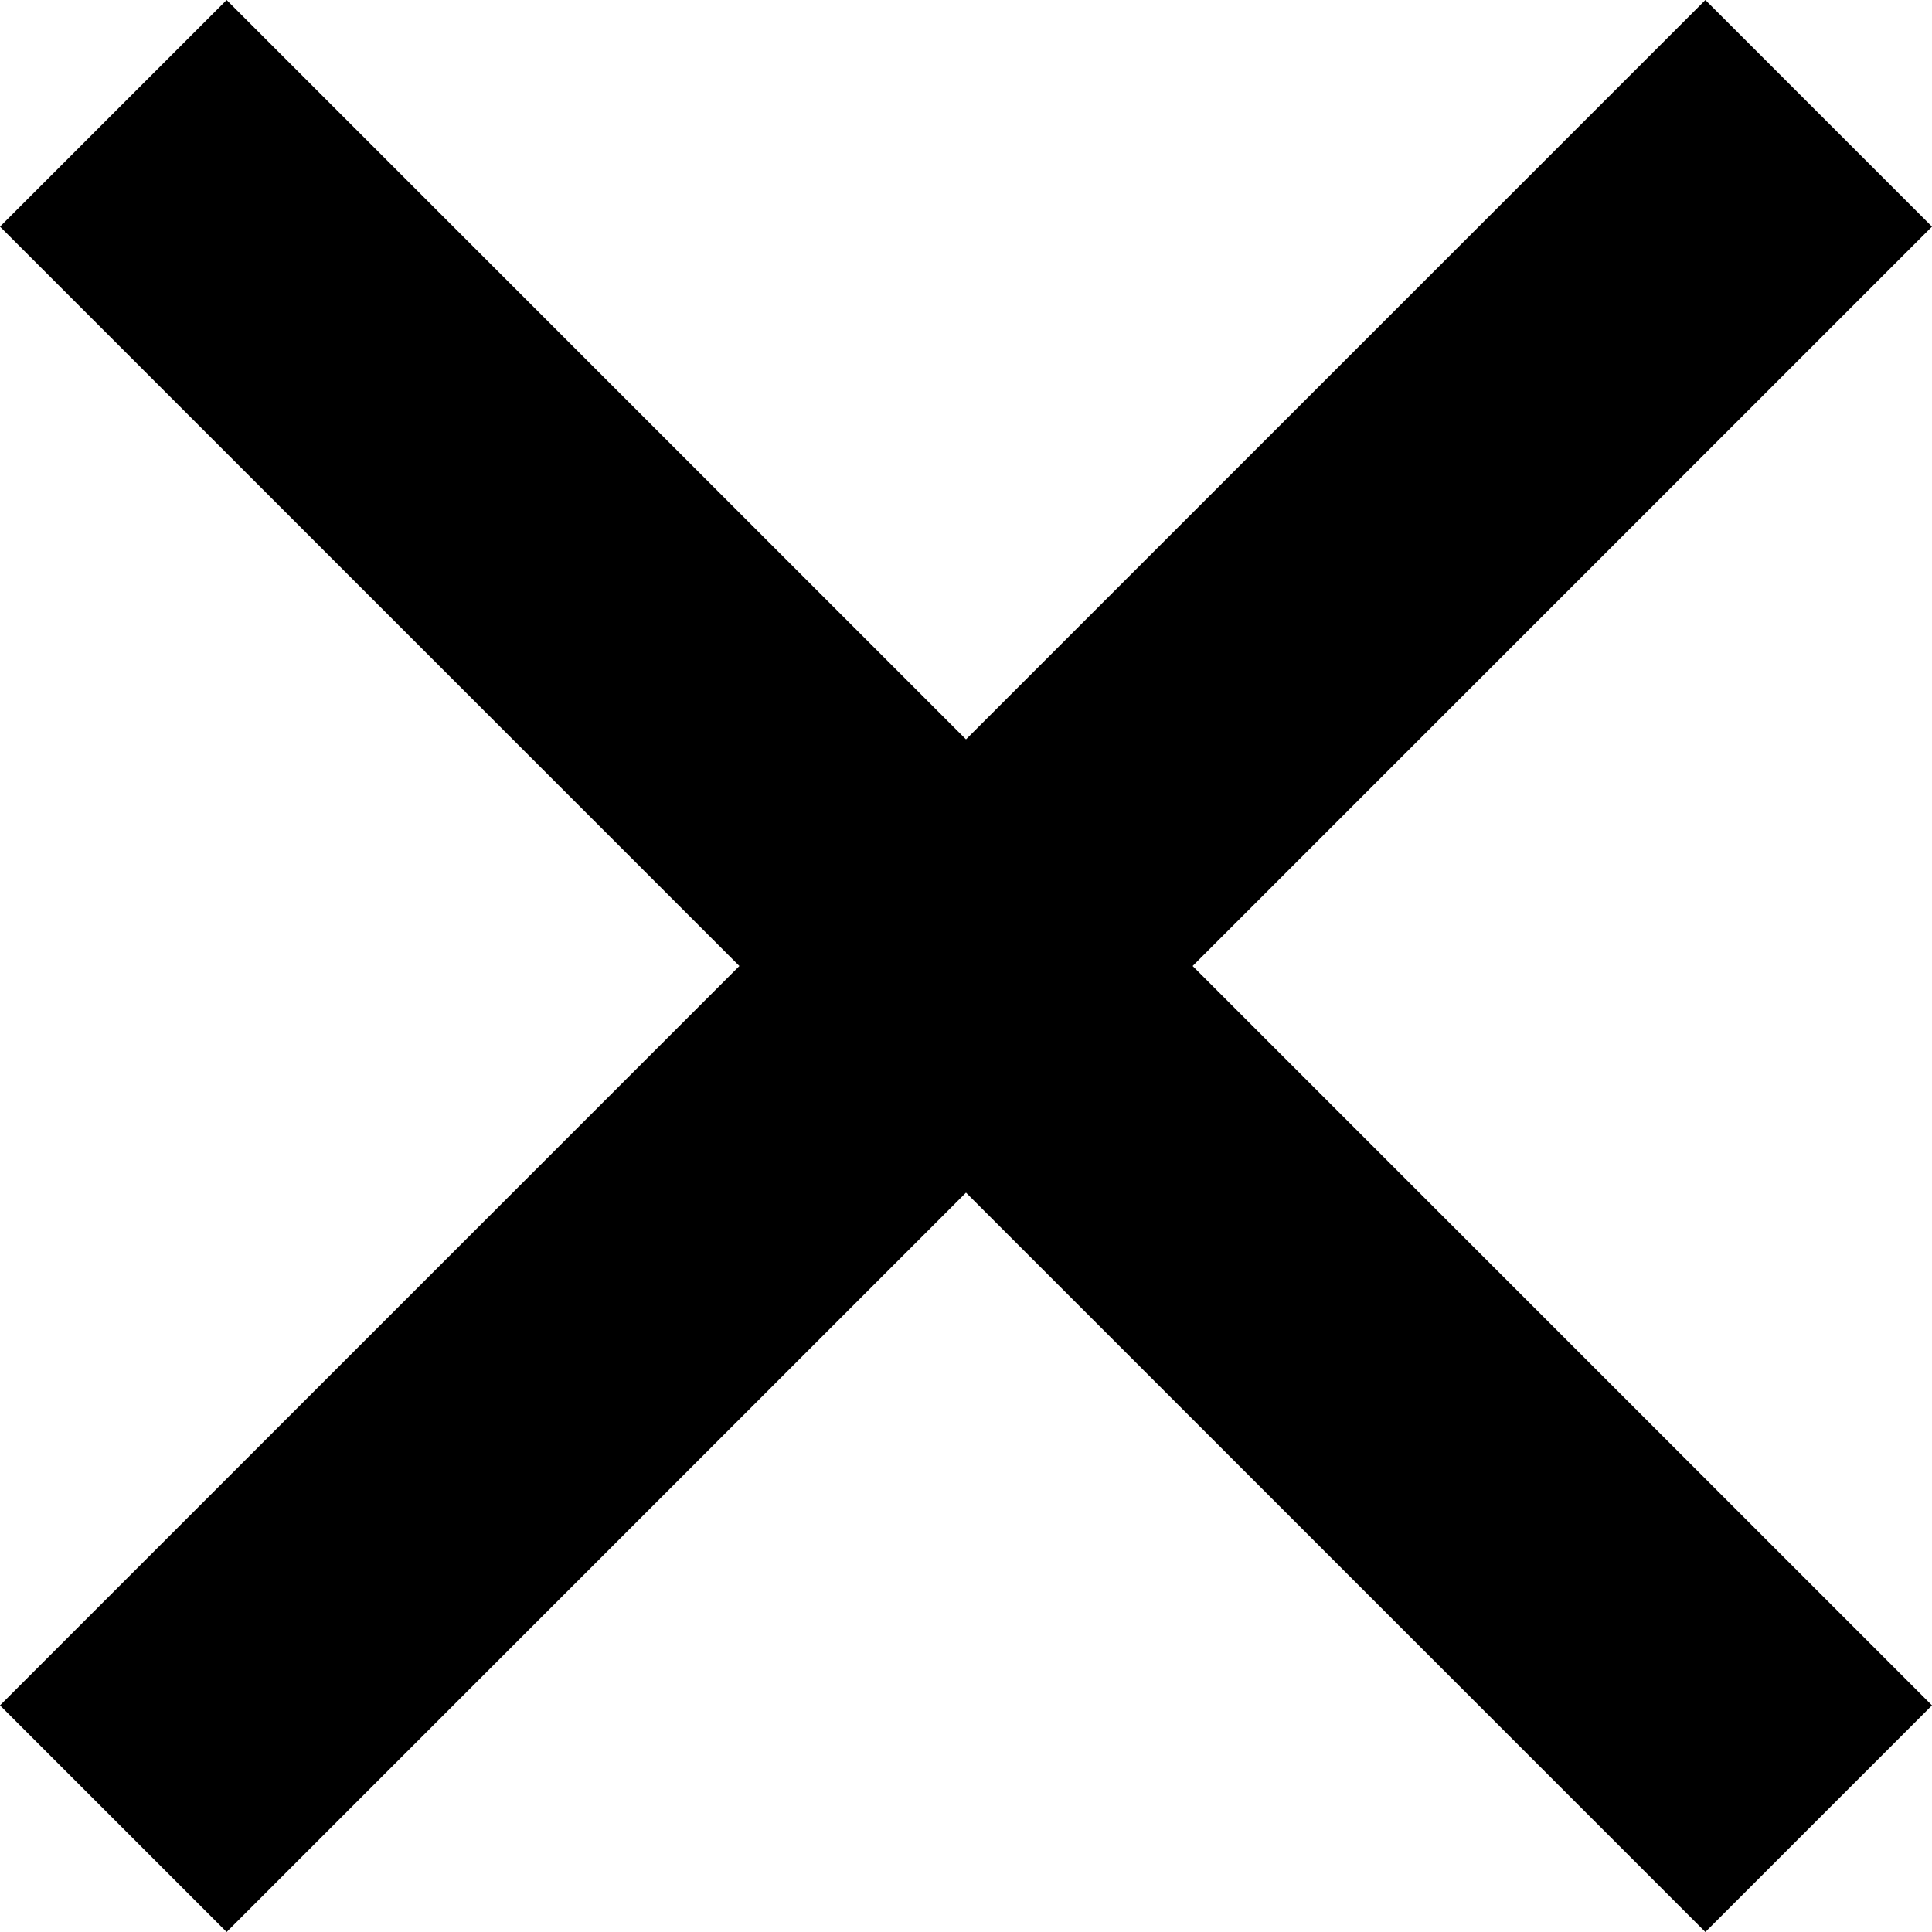 <svg xmlns="http://www.w3.org/2000/svg" viewBox="0 0 12.02 12.02"><defs><style>.a{fill-rule:evenodd;}</style></defs><title>cross</title><polygon class="a" points="12.02 1.41 10.61 0 6.01 4.6 1.41 0 0 1.41 4.6 6.01 0 10.61 1.41 12.02 6.01 7.42 10.61 12.02 12.02 10.61 7.42 6.01 12.02 1.41"/></svg>